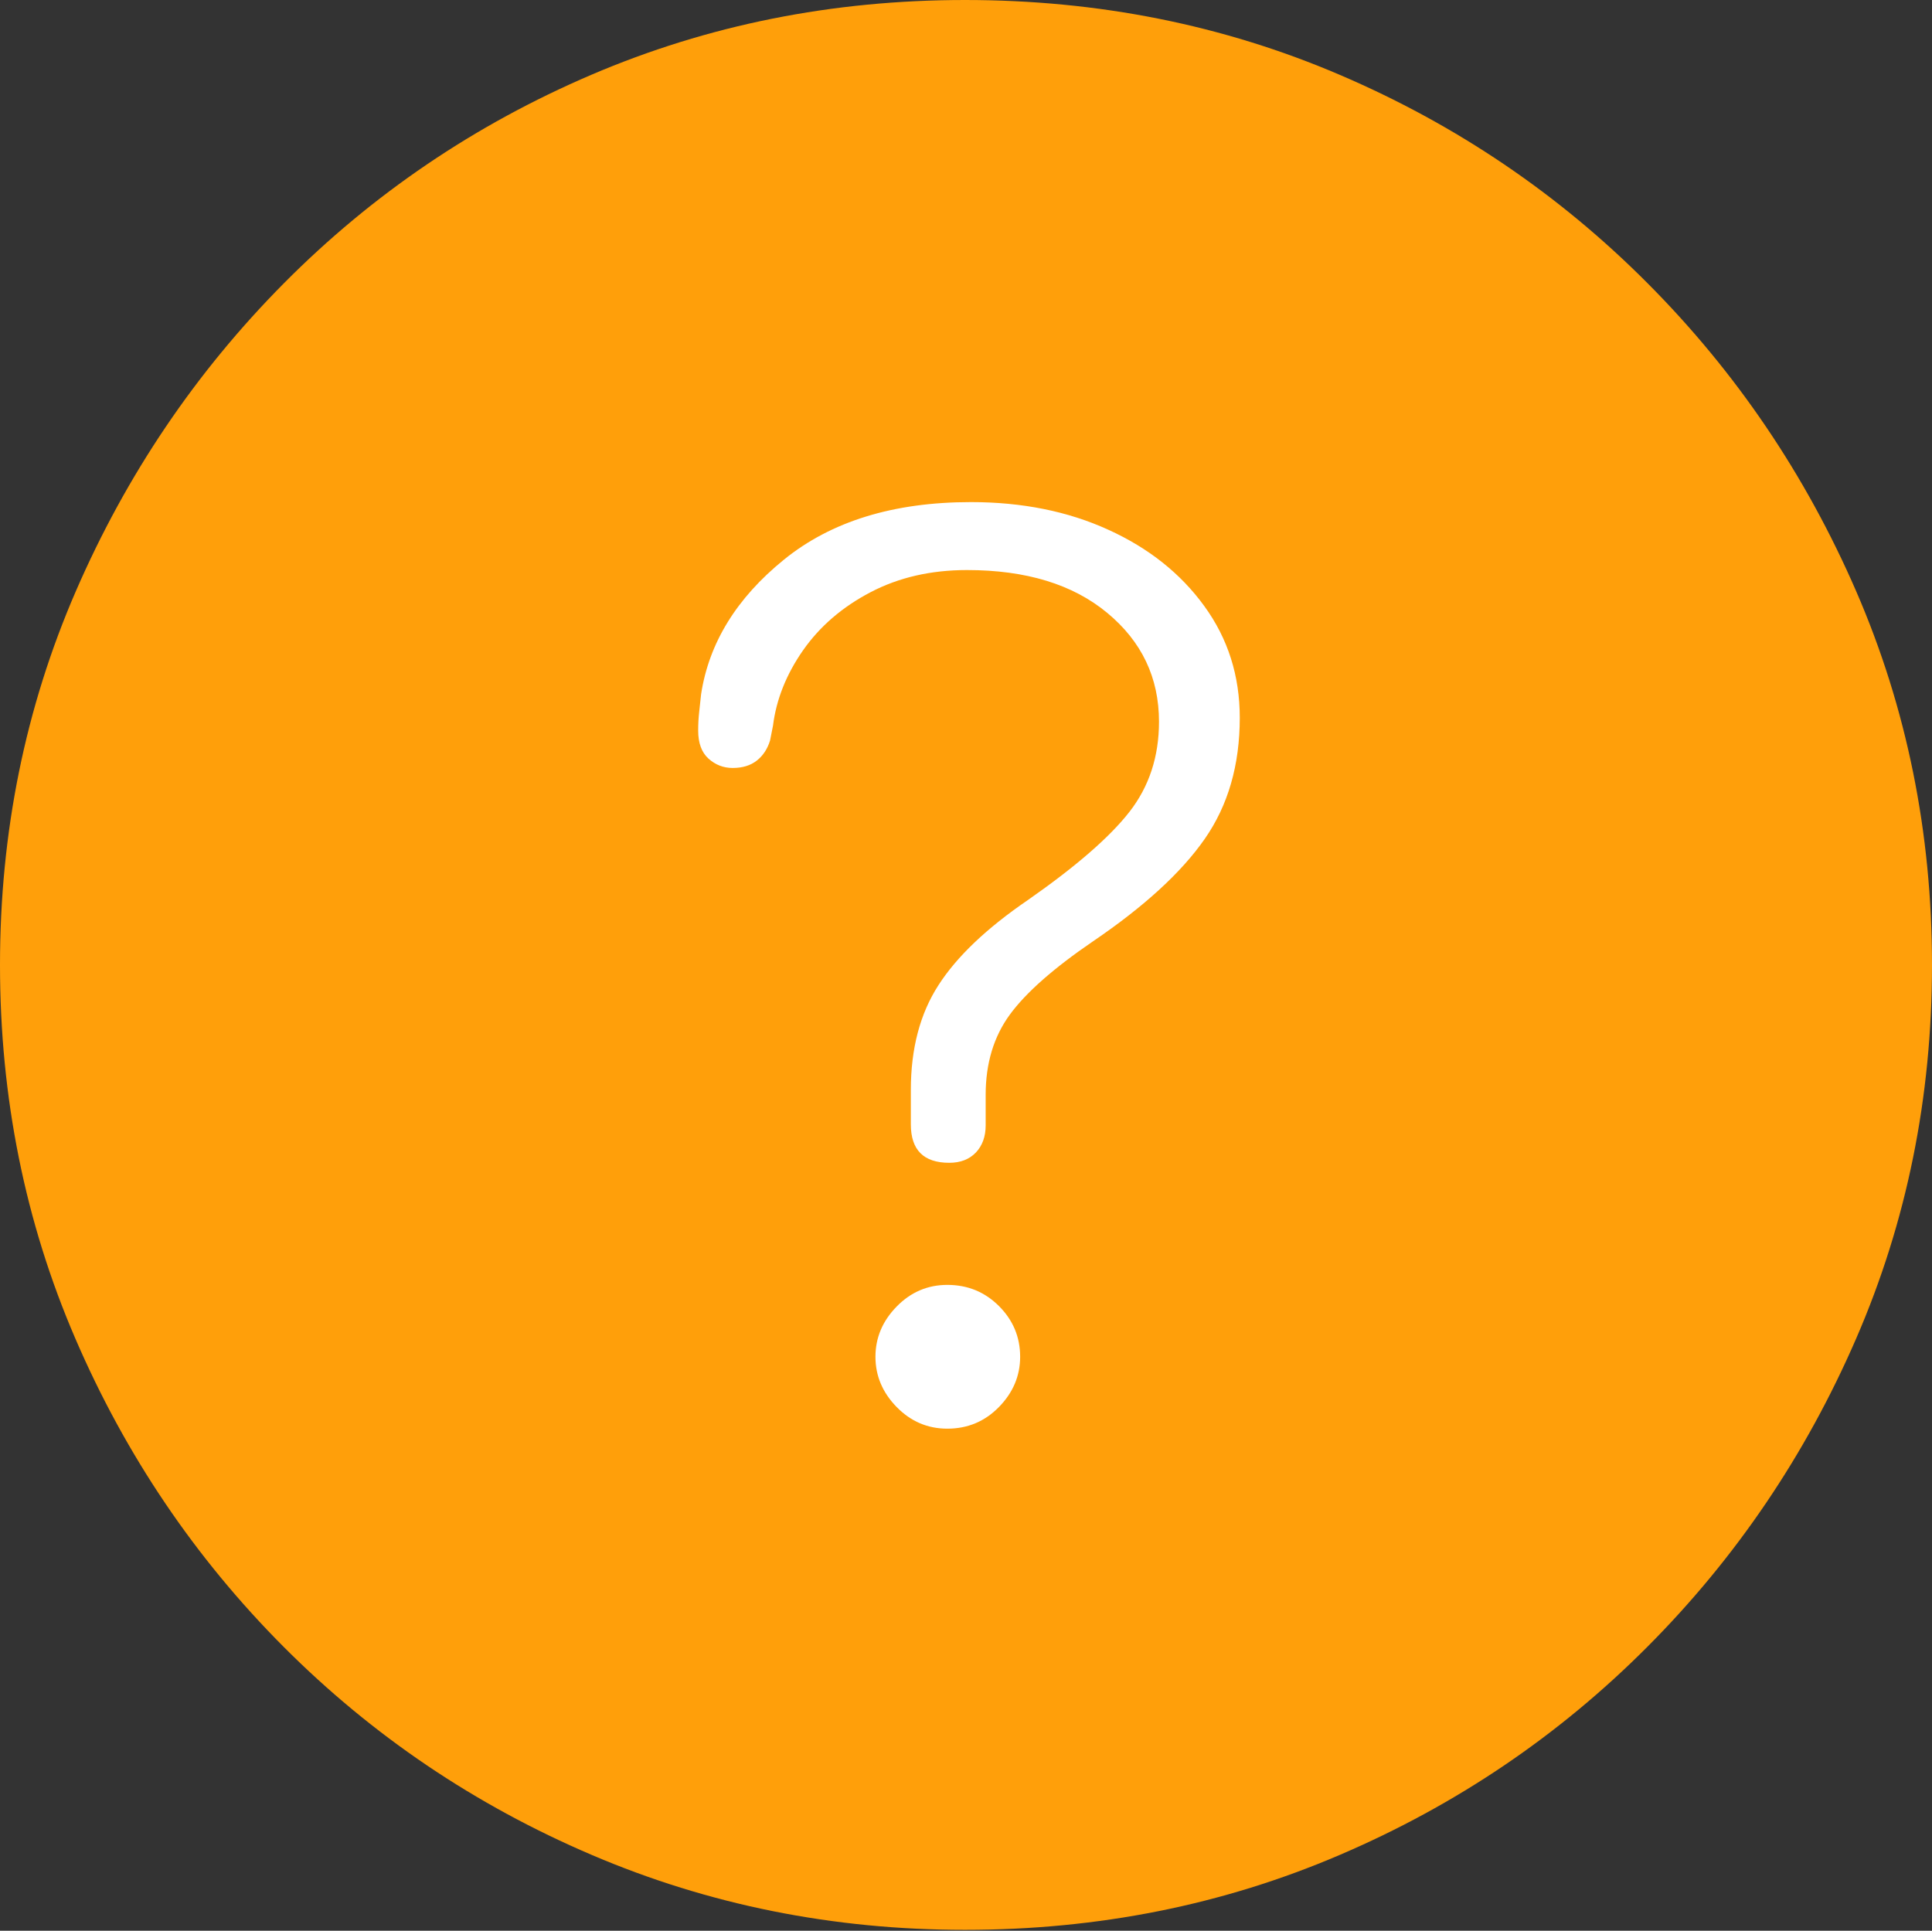 <?xml version="1.0" encoding="UTF-8"?>
<!--Generator: Apple Native CoreSVG 175-->
<!DOCTYPE svg
PUBLIC "-//W3C//DTD SVG 1.1//EN"
       "http://www.w3.org/Graphics/SVG/1.1/DTD/svg11.dtd">
<svg version="1.1" xmlns="http://www.w3.org/2000/svg" xmlns:xlink="http://www.w3.org/1999/xlink" width="19.16" height="19.15">
 <rect width="100%" height="100%" fill="#333333" stroke="none"/>
 <g>
  <rect height="19.15" opacity="0" width="19.16" x="0" y="0"/>
  <path d="M9.57 19.141Q11.553 19.141 13.286 18.398Q15.02 17.656 16.338 16.333Q17.656 15.01 18.408 13.276Q19.16 11.543 19.16 9.57Q19.16 7.598 18.408 5.864Q17.656 4.131 16.338 2.808Q15.02 1.484 13.286 0.742Q11.553 0 9.57 0Q7.598 0 5.864 0.742Q4.131 1.484 2.817 2.808Q1.504 4.131 0.752 5.864Q0 7.598 0 9.57Q0 11.543 0.747 13.276Q1.494 15.01 2.812 16.333Q4.131 17.656 5.869 18.398Q7.607 19.141 9.57 19.141Z" fill="#ff9f0a"/>
  <path d="M9.414 11.533Q9.033 11.533 9.033 11.152Q9.033 11.065 9.033 10.981Q9.033 10.898 9.033 10.81Q9.033 10.195 9.307 9.771Q9.58 9.346 10.195 8.926Q10.908 8.428 11.201 8.052Q11.494 7.676 11.494 7.158Q11.494 6.504 10.981 6.079Q10.469 5.654 9.59 5.654Q9.053 5.654 8.633 5.874Q8.213 6.094 7.964 6.45Q7.715 6.807 7.666 7.197L7.637 7.344Q7.598 7.471 7.505 7.544Q7.412 7.617 7.266 7.617Q7.129 7.617 7.026 7.524Q6.924 7.432 6.924 7.246Q6.924 7.148 6.934 7.061Q6.943 6.973 6.953 6.885Q7.07 6.123 7.773 5.552Q8.477 4.98 9.629 4.98Q10.391 4.98 10.991 5.254Q11.592 5.527 11.943 6.011Q12.295 6.494 12.295 7.119Q12.295 7.822 11.948 8.32Q11.602 8.818 10.84 9.336Q10.254 9.736 10.015 10.063Q9.775 10.391 9.775 10.859Q9.775 10.928 9.775 11.006Q9.775 11.084 9.775 11.162Q9.775 11.328 9.678 11.431Q9.58 11.533 9.414 11.533ZM9.395 14.17Q9.102 14.17 8.892 13.955Q8.682 13.74 8.682 13.457Q8.682 13.174 8.892 12.959Q9.102 12.744 9.395 12.744Q9.697 12.744 9.907 12.954Q10.117 13.164 10.117 13.457Q10.117 13.74 9.907 13.955Q9.697 14.17 9.395 14.17Z" fill="#ffffff"/>
 </g>
</svg>
